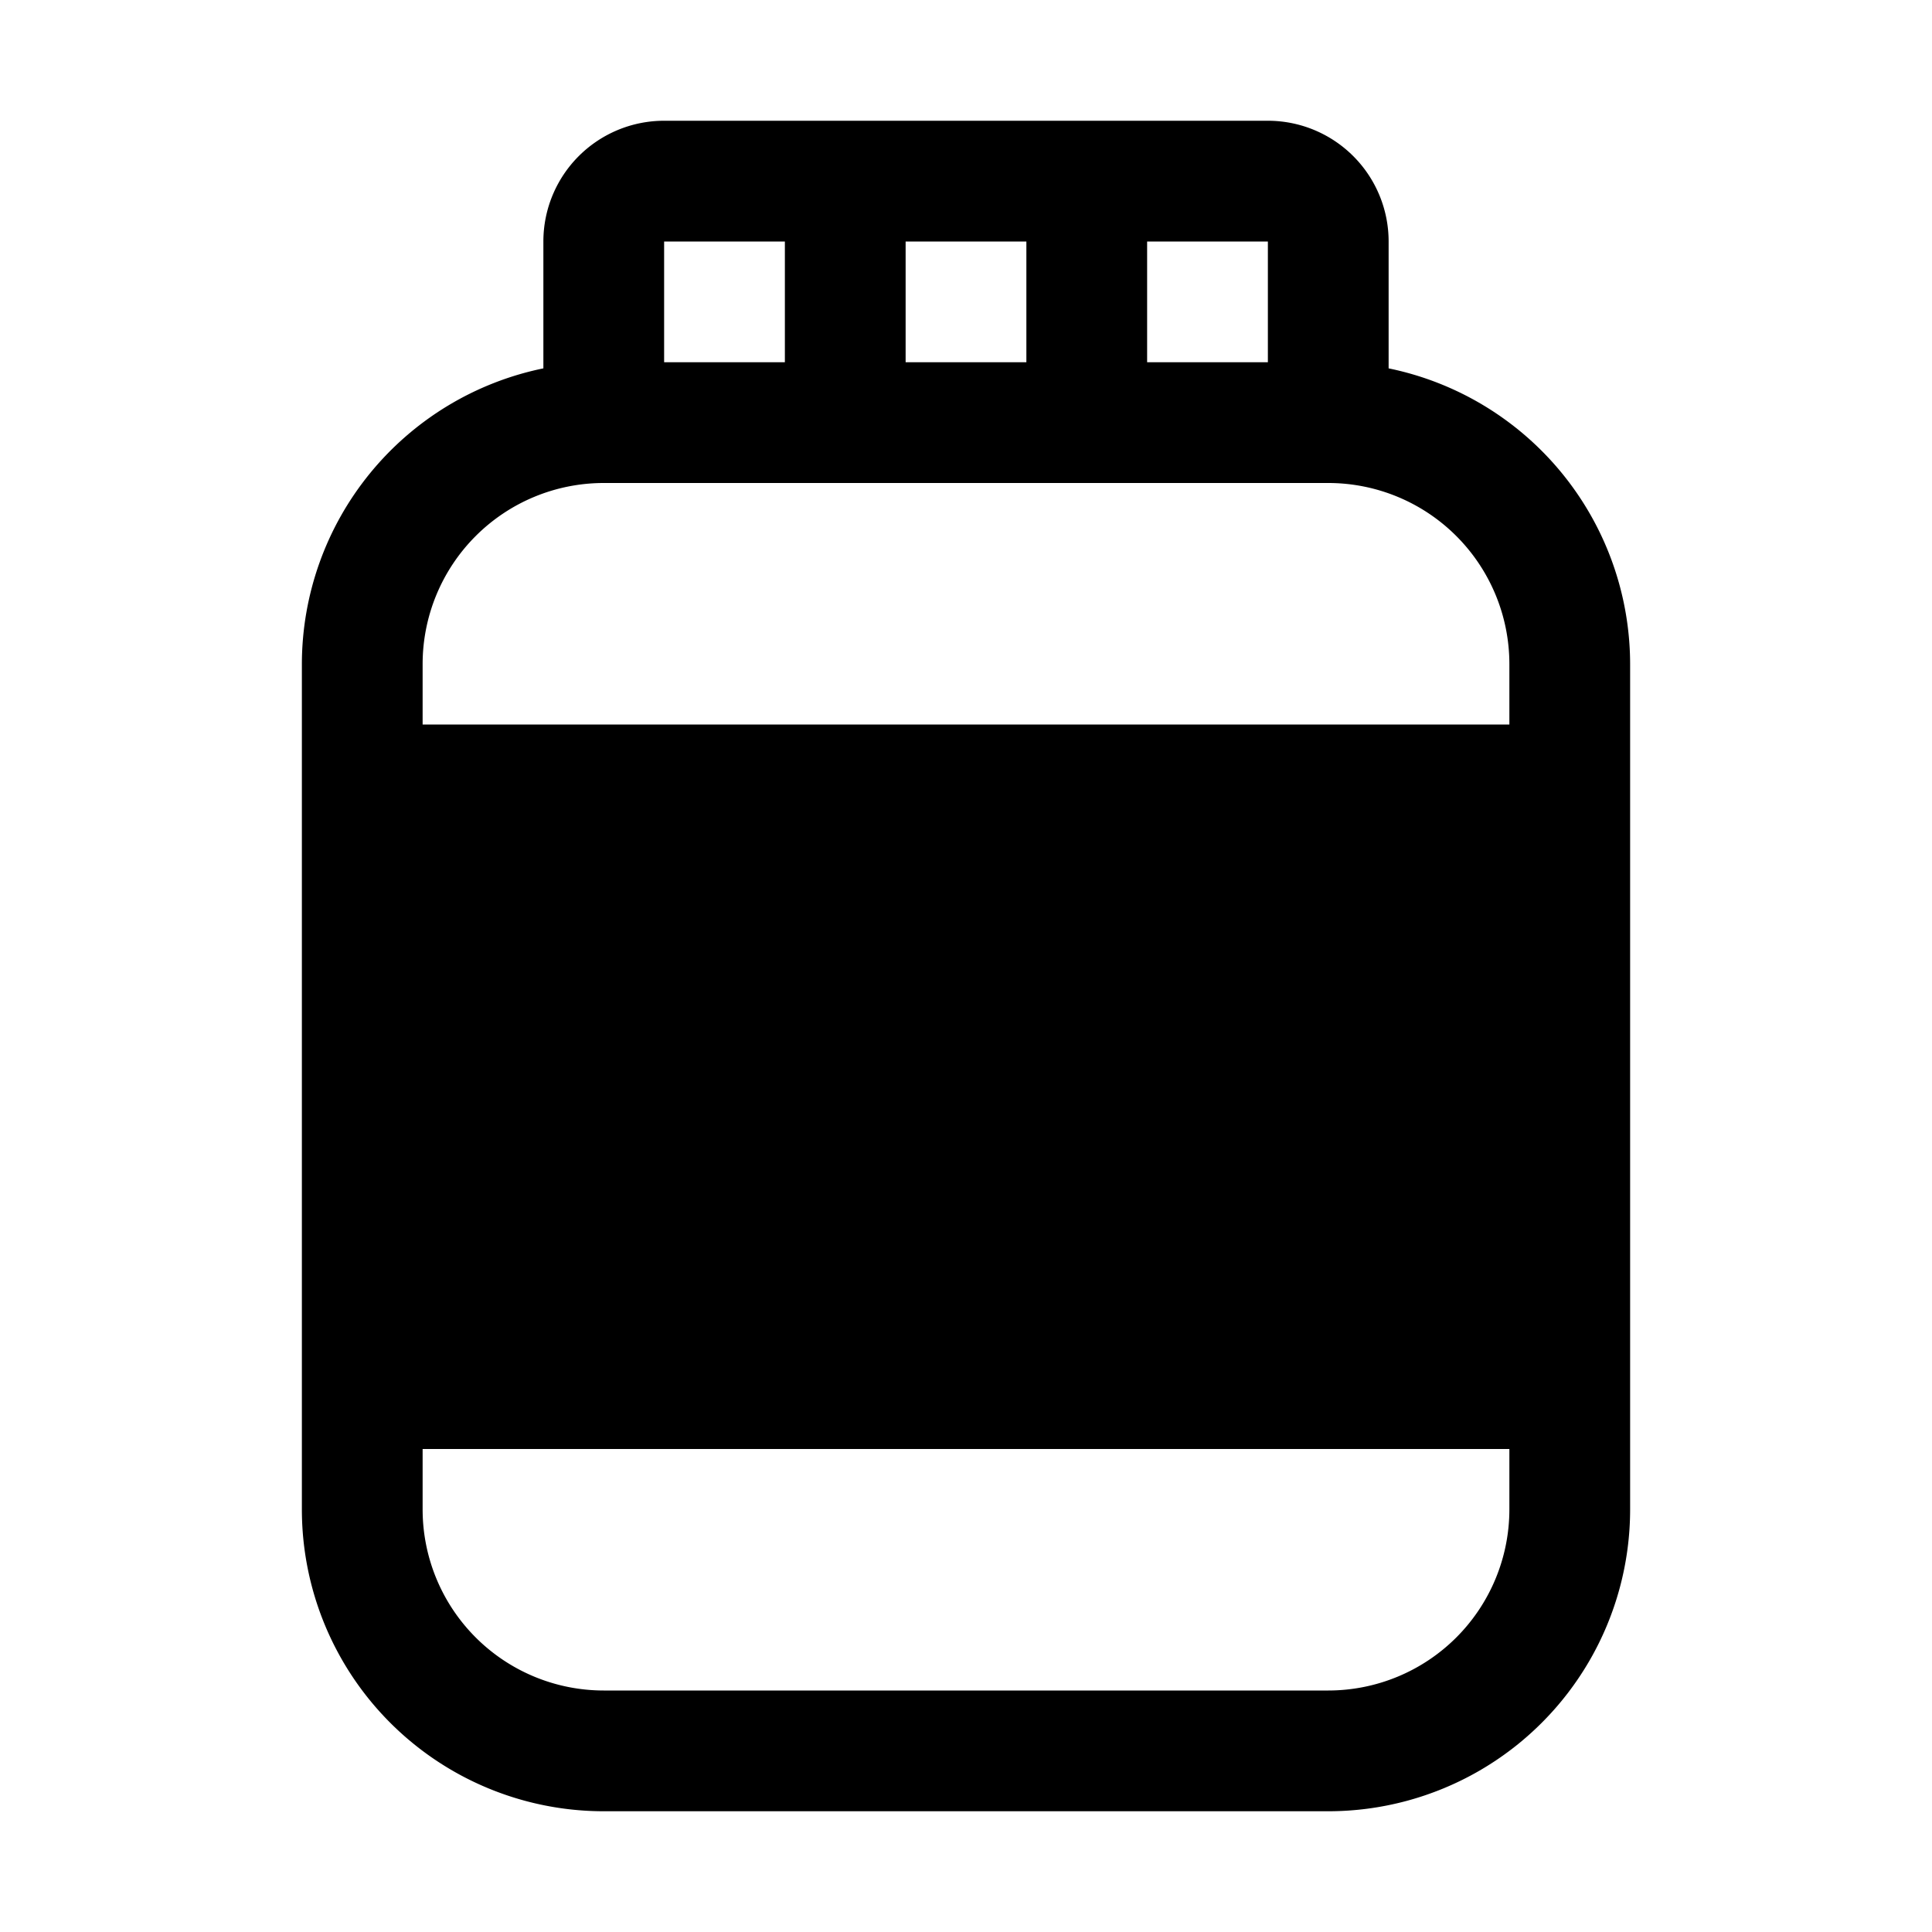 <svg xmlns="http://www.w3.org/2000/svg" viewBox="0 0 256 256"><path d="M184 48.81V32a16 16 0 0 0-16-16H88a16 16 0 0 0-16 16v16.81A40.05 40.05 0 0 0 40 88v112a40 40 0 0 0 40 40h96a40 40 0 0 0 40-40V88a40.05 40.05 0 0 0-32-39.19ZM168 48h-16V32h16Zm-48 0V32h16v16Zm-16-16v16H88V32ZM80 64h96a24 24 0 0 1 24 24v8H56v-8a24 24 0 0 1 24-24Zm96 160H80a24 24 0 0 1-24-24v-8h144v8a24 24 0 0 1-24 24Z"/></svg>